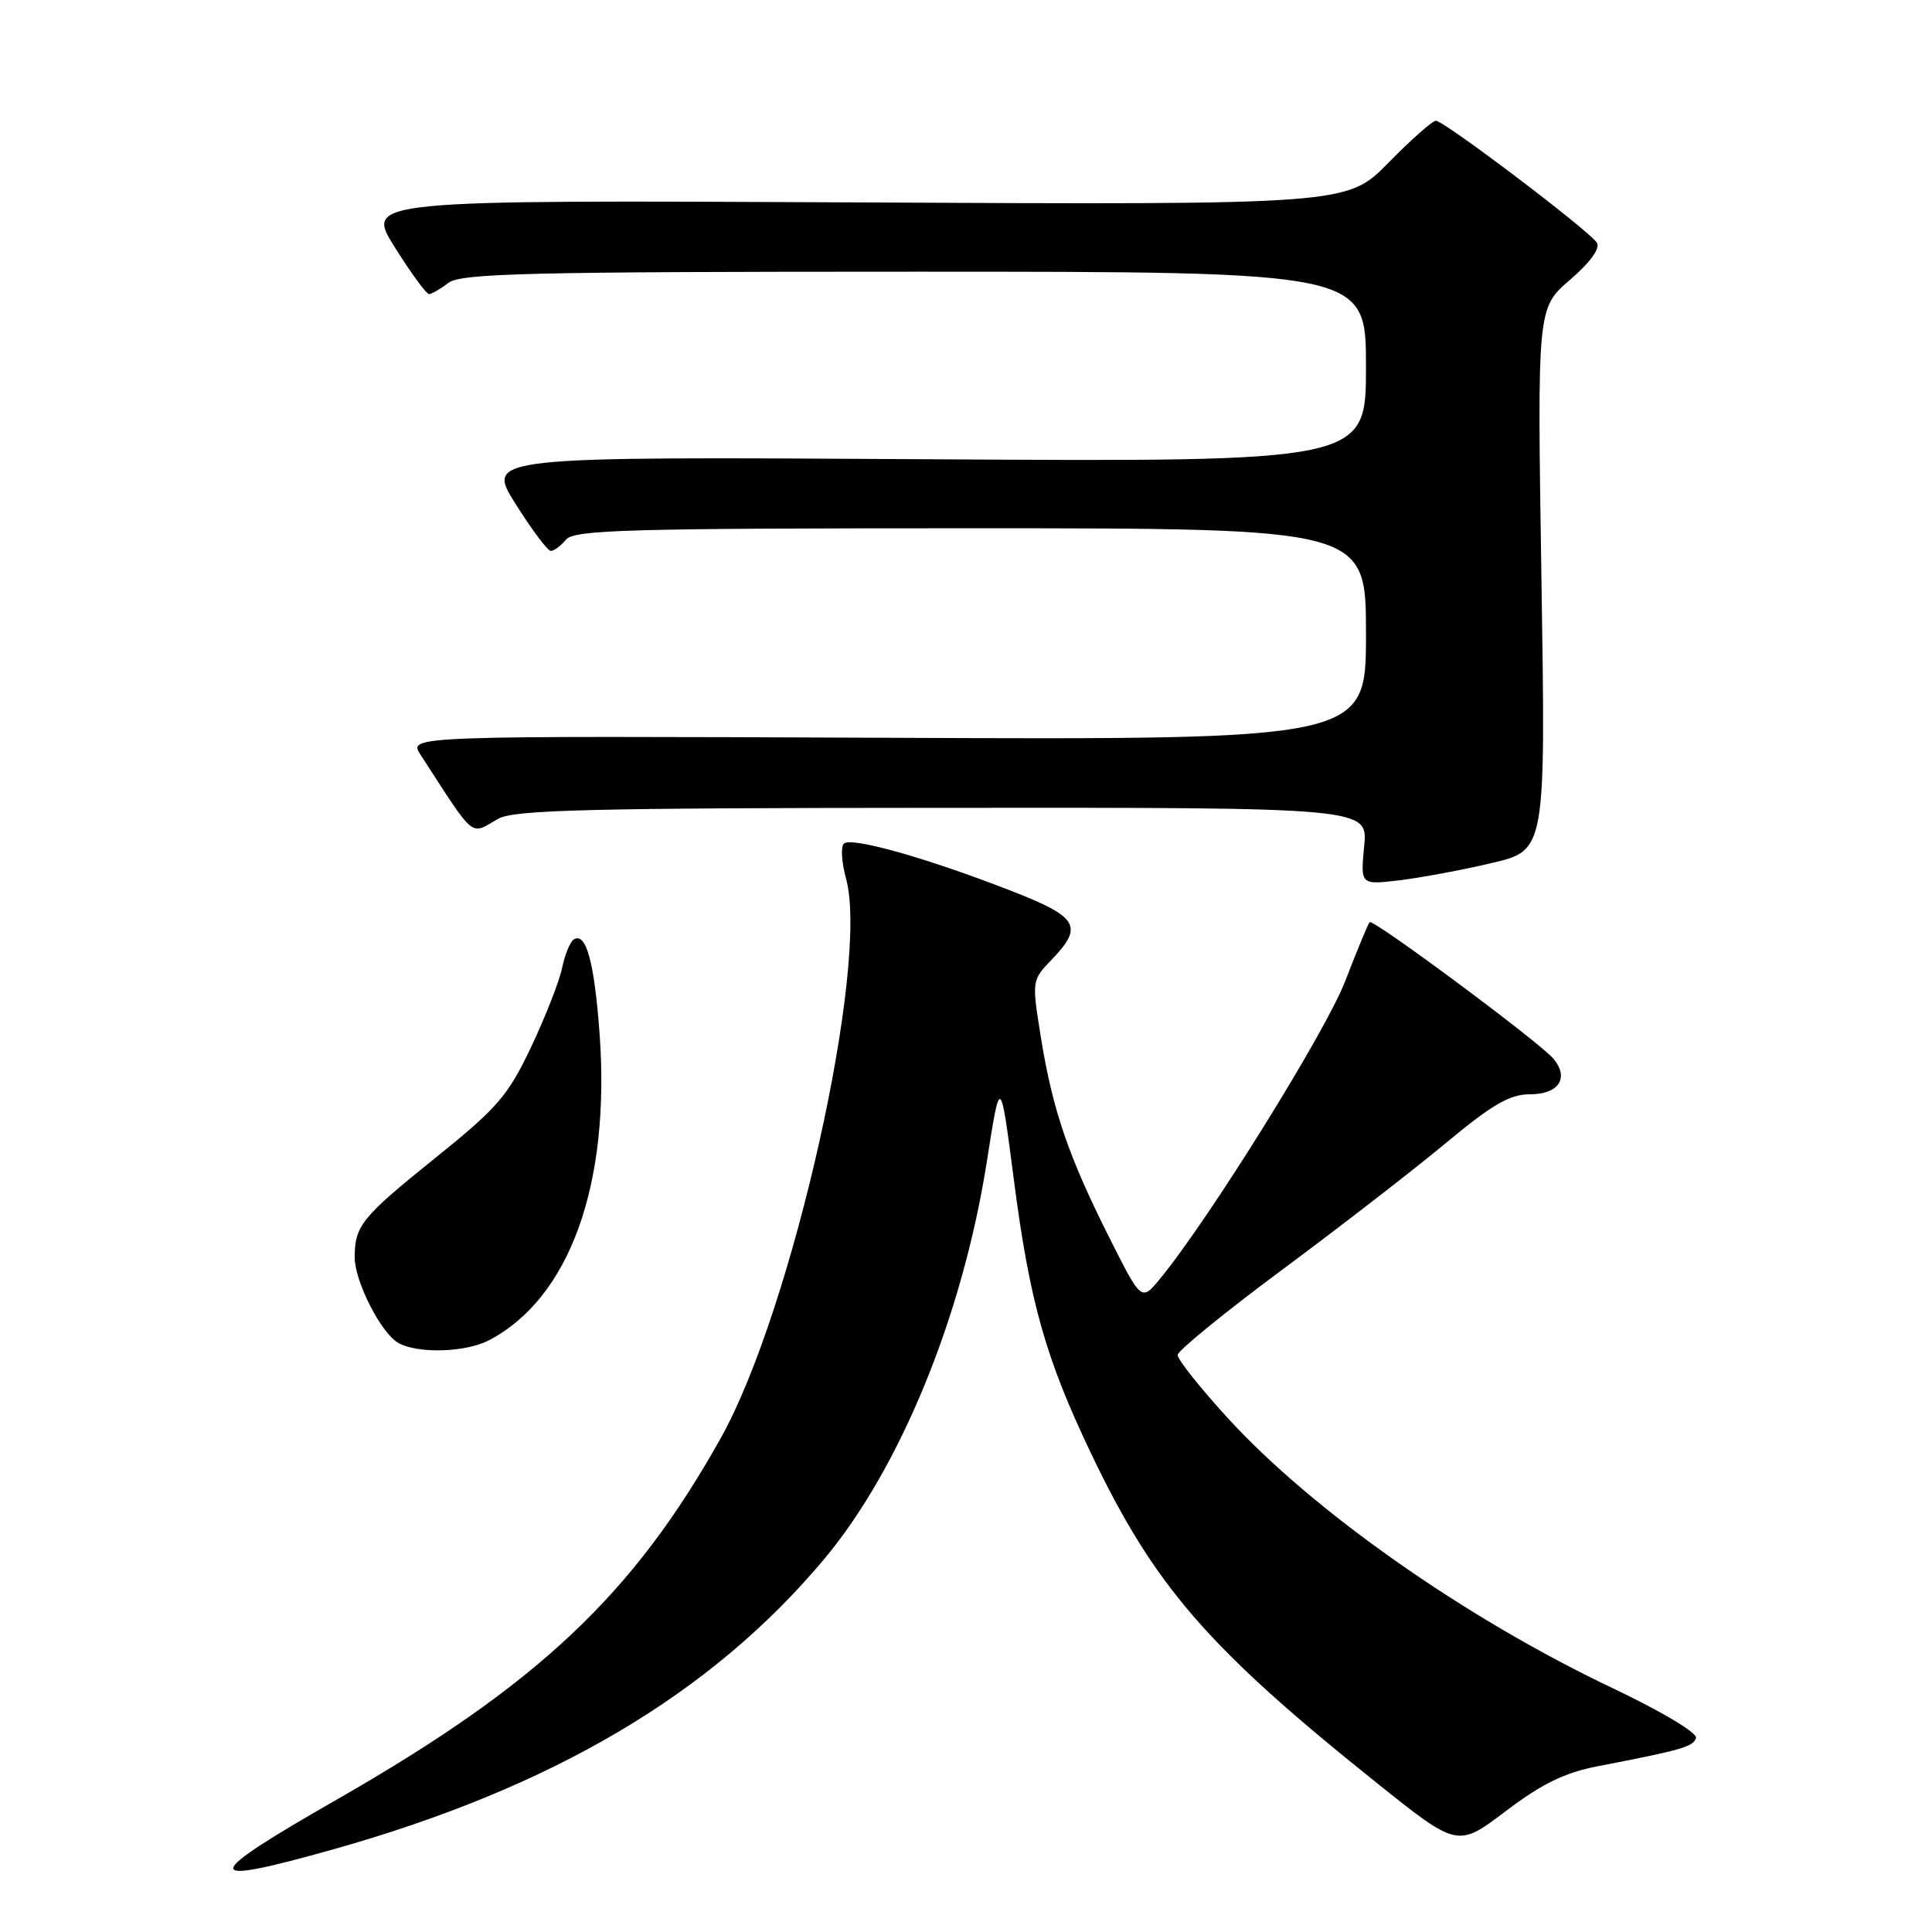 <?xml version="1.0" encoding="UTF-8" standalone="no"?>
<!DOCTYPE svg PUBLIC "-//W3C//DTD SVG 1.1//EN" "http://www.w3.org/Graphics/SVG/1.1/DTD/svg11.dtd" >
<svg xmlns="http://www.w3.org/2000/svg" xmlns:xlink="http://www.w3.org/1999/xlink" version="1.1" viewBox="0 0 256 256">
 <g >
 <path fill="currentColor"
d=" M 44.08 245.07 C 73.20 236.88 94.15 224.52 109.14 206.67 C 119.27 194.60 127.56 174.36 130.77 153.86 C 132.55 142.50 132.55 142.50 134.35 156.39 C 136.43 172.45 138.55 179.98 144.53 192.50 C 152.93 210.13 160.00 218.30 182.32 236.16 C 193.14 244.82 193.14 244.82 199.51 239.99 C 204.32 236.35 207.32 234.89 211.69 234.04 C 222.88 231.88 224.35 231.45 224.73 230.30 C 224.96 229.63 220.19 226.78 213.60 223.65 C 194.10 214.38 173.90 200.19 162.63 187.84 C 158.98 183.85 156.02 180.11 156.04 179.54 C 156.06 178.97 162.31 173.88 169.93 168.22 C 177.55 162.57 187.29 155.03 191.57 151.47 C 197.74 146.34 200.05 145.00 202.71 145.00 C 206.53 145.00 207.96 142.88 205.86 140.31 C 204.15 138.21 181.95 121.72 181.48 122.19 C 181.29 122.38 179.83 125.90 178.24 130.02 C 175.65 136.74 160.18 161.59 153.69 169.47 C 151.24 172.44 151.24 172.44 146.98 163.97 C 141.57 153.21 139.49 147.12 137.94 137.56 C 136.71 129.91 136.71 129.91 139.36 127.15 C 143.63 122.69 142.91 121.50 133.75 117.95 C 122.58 113.61 112.74 110.86 111.81 111.79 C 111.39 112.21 111.52 114.29 112.10 116.40 C 115.25 127.80 105.01 173.57 95.51 190.55 C 83.90 211.30 71.32 223.16 44.75 238.38 C 26.47 248.84 26.35 250.05 44.08 245.07 Z  M 64.80 177.59 C 75.48 171.99 80.89 156.98 79.45 137.00 C 78.76 127.49 77.66 123.47 76.03 124.48 C 75.55 124.78 74.85 126.48 74.48 128.26 C 74.11 130.04 72.26 134.76 70.37 138.75 C 67.29 145.23 65.94 146.79 57.56 153.53 C 47.92 161.29 47.00 162.42 47.00 166.62 C 47.00 169.78 50.46 176.59 52.74 177.92 C 55.29 179.40 61.67 179.22 64.80 177.59 Z  M 197.65 114.36 C 204.81 112.68 204.81 112.68 204.25 76.75 C 203.69 40.82 203.69 40.82 208.02 37.09 C 210.70 34.79 212.06 32.91 211.60 32.17 C 210.64 30.61 191.36 16.00 190.26 16.00 C 189.81 16.00 186.97 18.51 183.97 21.57 C 178.50 27.14 178.50 27.14 113.44 26.82 C 48.39 26.50 48.39 26.50 52.30 32.75 C 54.46 36.19 56.51 38.99 56.86 38.97 C 57.21 38.95 58.37 38.28 59.44 37.47 C 61.10 36.22 70.15 36.00 121.19 36.00 C 181.00 36.00 181.00 36.00 181.00 48.60 C 181.00 61.21 181.00 61.21 122.69 60.85 C 64.39 60.50 64.39 60.50 68.30 66.75 C 70.46 70.19 72.57 73.00 72.99 73.00 C 73.41 73.00 74.32 72.33 75.00 71.50 C 76.08 70.20 83.28 70.00 128.62 70.00 C 181.00 70.00 181.00 70.00 181.00 84.01 C 181.00 98.03 181.00 98.03 117.55 97.76 C 54.10 97.50 54.10 97.50 55.72 100.00 C 63.10 111.38 62.22 110.66 66.00 108.50 C 68.08 107.31 77.89 107.06 124.88 107.04 C 181.25 107.00 181.25 107.00 180.76 112.12 C 180.27 117.25 180.27 117.25 185.38 116.65 C 188.20 116.31 193.72 115.29 197.65 114.36 Z "/>
</g>
</svg>